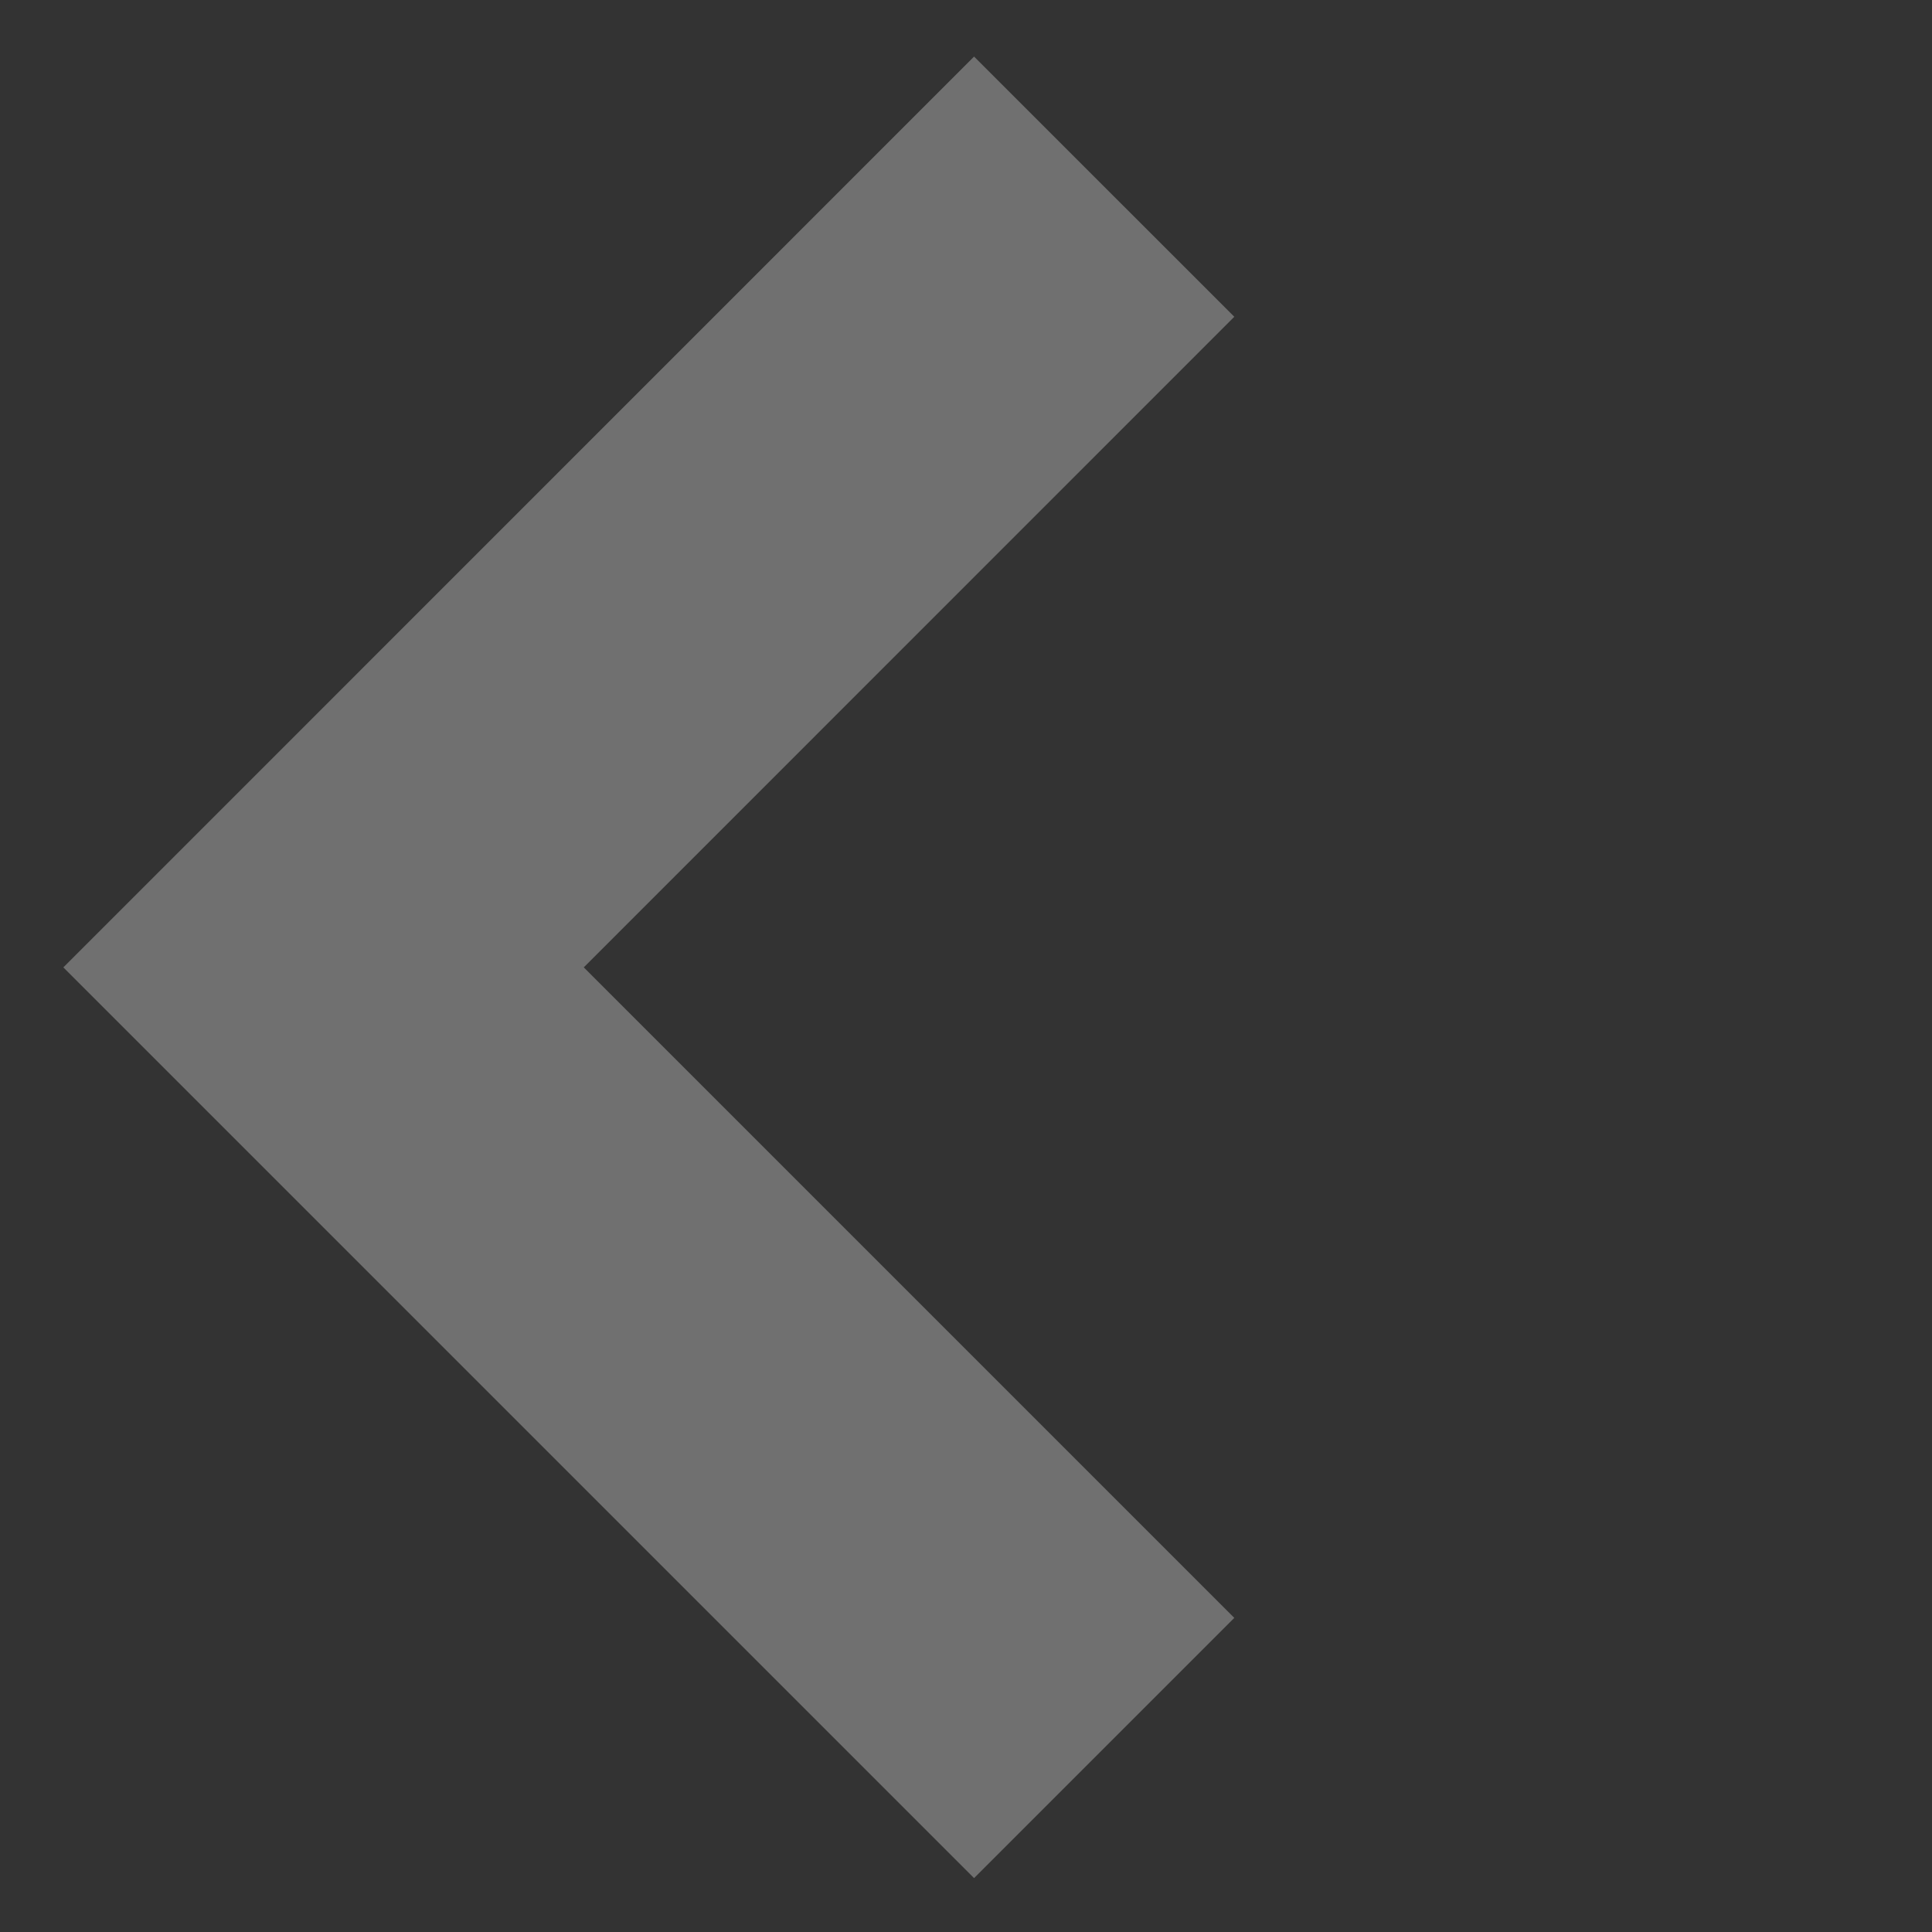 <svg width="21" height="21" viewBox="0 0 21 21" fill="none" xmlns="http://www.w3.org/2000/svg">
<rect x="0" y="0" width="21" height="21" fill="#333333" stroke="none"/>
<path d="M12.002 19L3.517 10.515L12.002 2.029" stroke="white" stroke-opacity="0.3" stroke-width="4"/>
</svg>